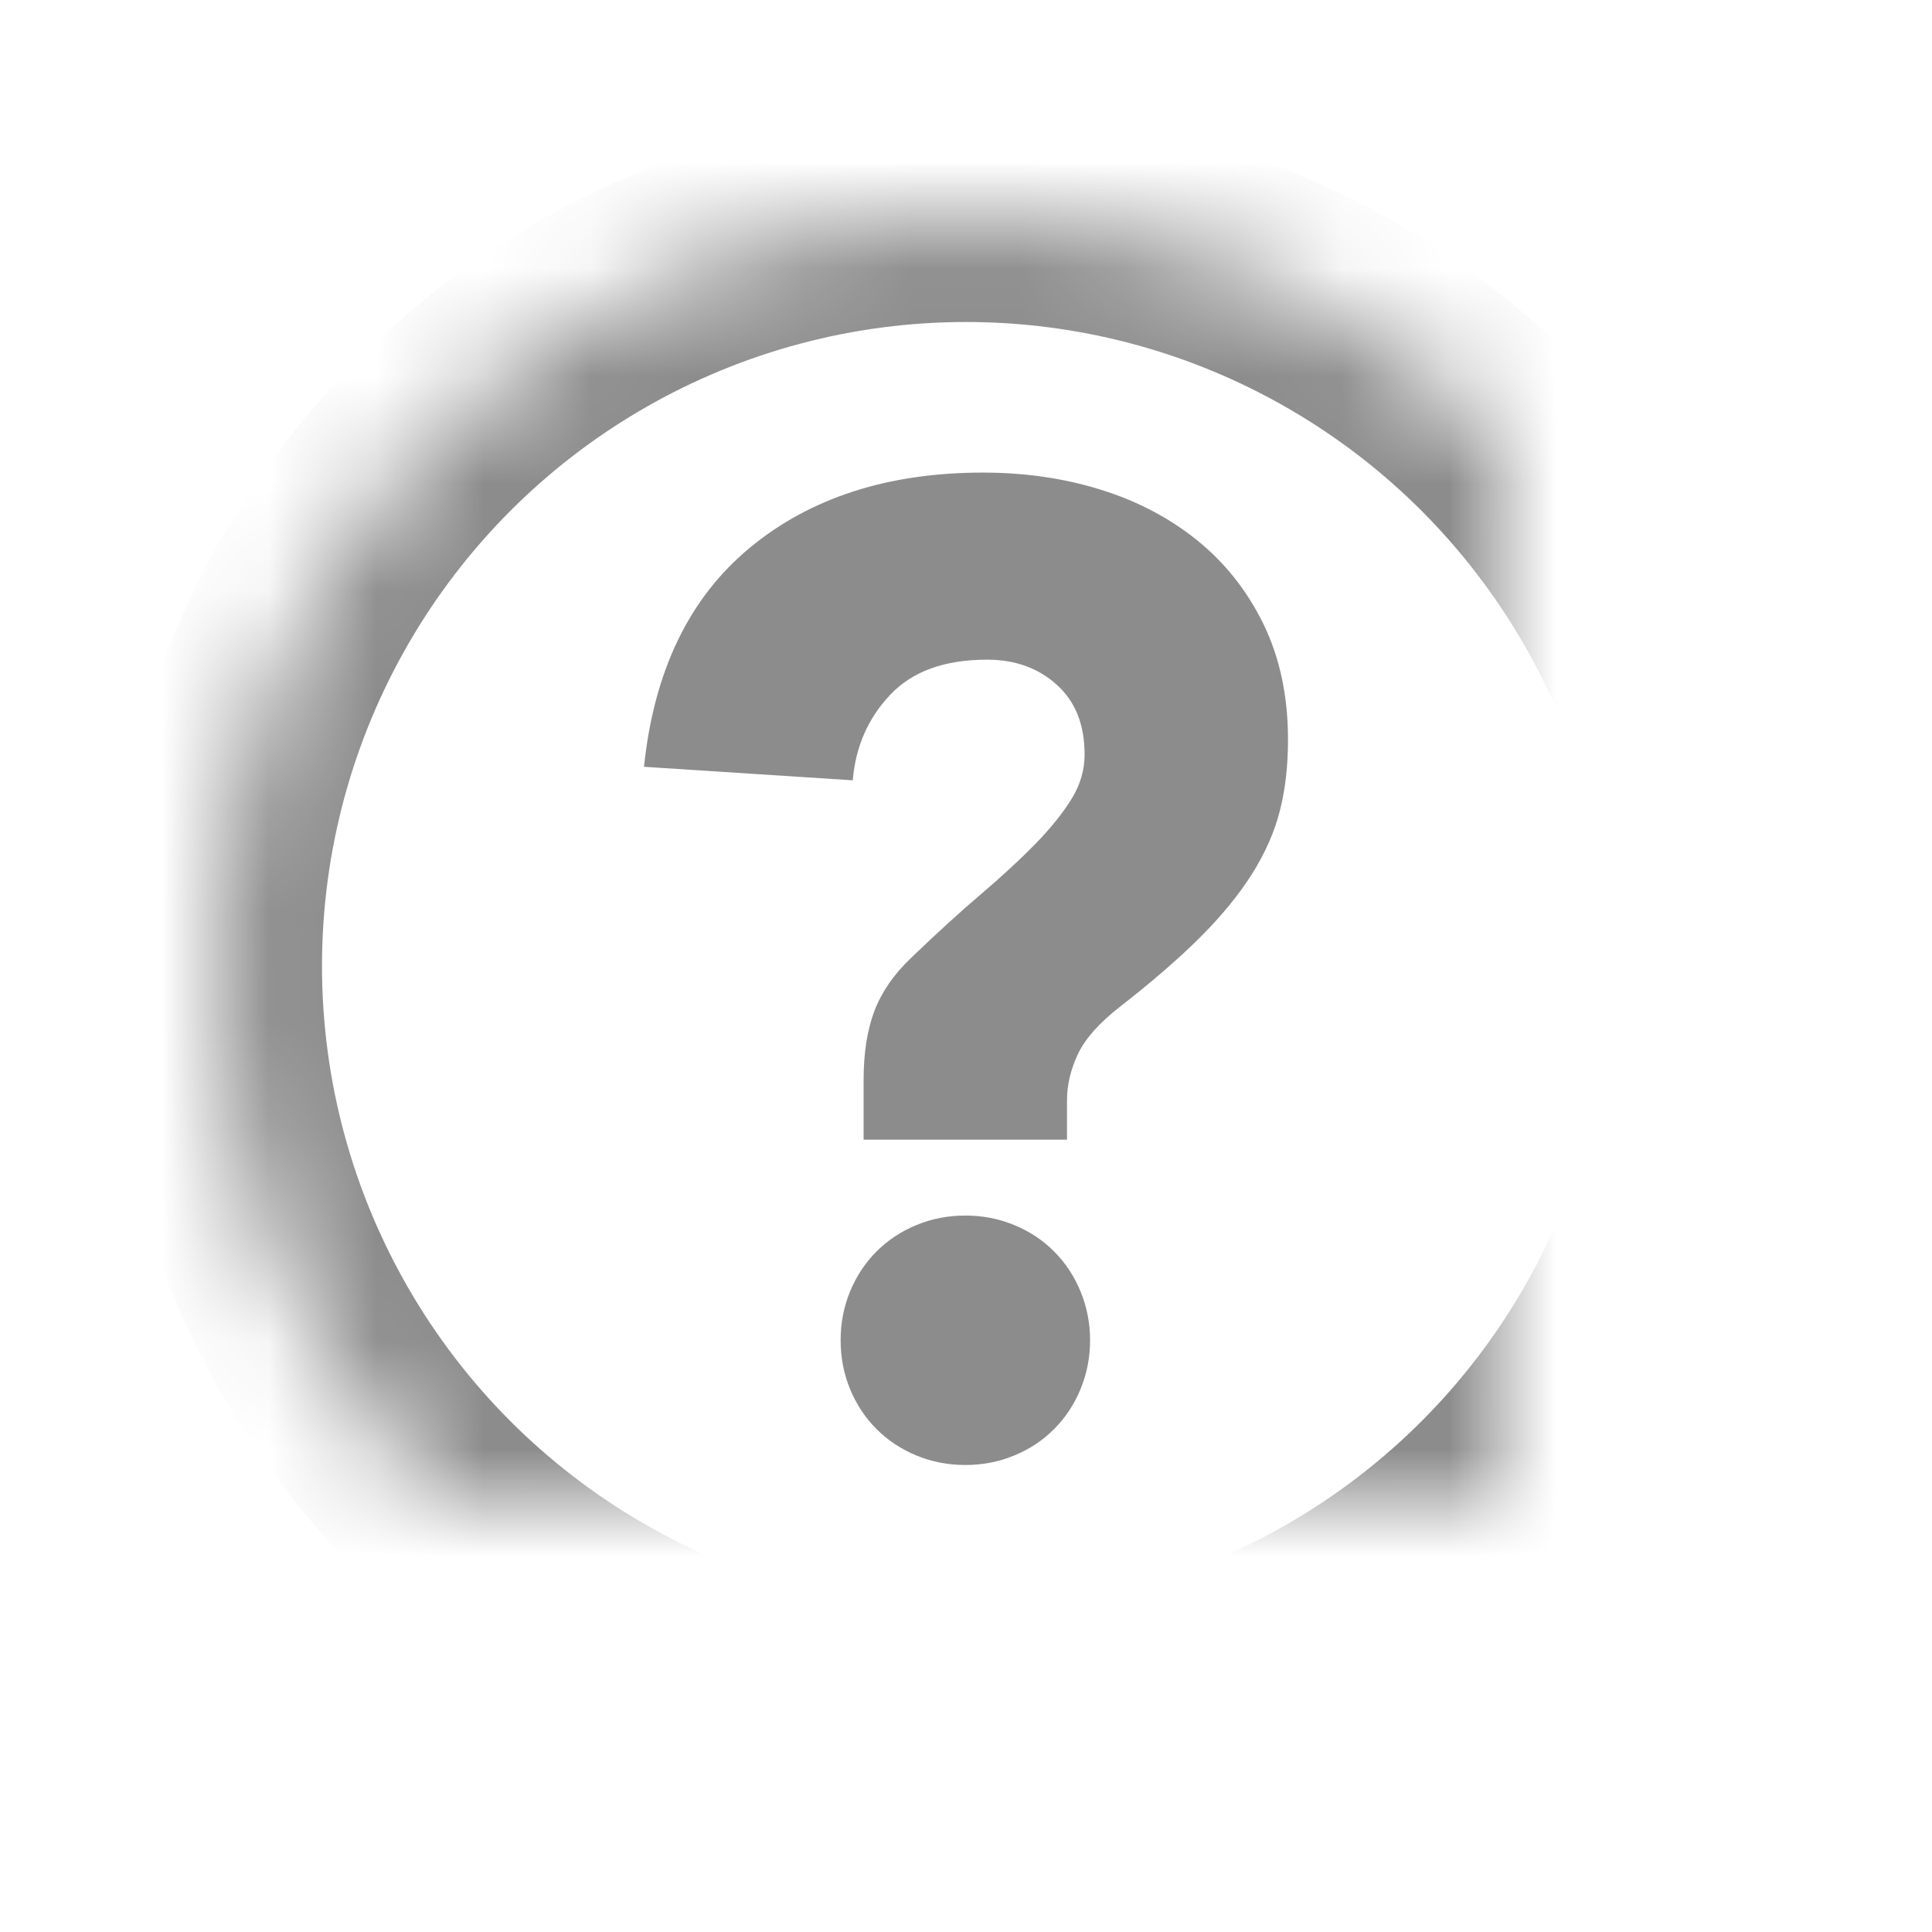 <?xml version="1.0" encoding="UTF-8" standalone="no"?>
<svg width="18px" height="18px" viewBox="0 0 18 18" version="1.1" xmlns="http://www.w3.org/2000/svg" xmlns:xlink="http://www.w3.org/1999/xlink">
    <!-- Generator: Sketch 40.2 (33826) - http://www.bohemiancoding.com/sketch -->
    <title>Help</title>
    <desc>Created with Sketch.</desc>
    <defs>
        <circle id="path-1" cx="9" cy="9" r="7"></circle>
        <mask id="mask-2" maskContentUnits="userSpaceOnUse" maskUnits="objectBoundingBox" x="0" y="0" width="14" height="14" fill="white">
            <use xlink:href="#path-1"></use>
        </mask>
    </defs>
    <g id="Page-1" stroke="none" stroke-width="1" fill="none" fill-rule="evenodd">
        <g id="Help">
            <use id="Oval-4" stroke="#8C8C8C" mask="url(#mask-2)" stroke-width="2" xlink:href="#path-1"></use>
            <path d="M8.046,10.062 C8.046,9.809 8.08,9.594 8.147,9.418 C8.215,9.241 8.328,9.077 8.488,8.925 C8.724,8.698 8.941,8.5 9.139,8.331 C9.337,8.163 9.507,8.005 9.651,7.858 C9.794,7.71 9.905,7.571 9.985,7.441 C10.065,7.31 10.105,7.173 10.105,7.03 C10.105,6.752 10.019,6.535 9.846,6.38 C9.674,6.224 9.457,6.146 9.196,6.146 C8.8,6.146 8.499,6.255 8.293,6.474 C8.086,6.693 7.971,6.959 7.945,7.27 L6,7.144 C6.093,6.251 6.421,5.571 6.985,5.104 C7.549,4.637 8.274,4.403 9.158,4.403 C9.545,4.403 9.909,4.455 10.251,4.561 C10.592,4.666 10.893,4.824 11.154,5.034 C11.415,5.245 11.621,5.506 11.773,5.818 C11.924,6.129 12,6.487 12,6.891 C12,7.135 11.975,7.357 11.924,7.554 C11.874,7.752 11.787,7.948 11.665,8.142 C11.543,8.335 11.383,8.531 11.185,8.729 C10.987,8.927 10.737,9.144 10.434,9.38 C10.24,9.531 10.109,9.679 10.042,9.822 C9.975,9.965 9.941,10.108 9.941,10.251 L9.941,10.618 L8.046,10.618 L8.046,10.062 Z M7.832,12.487 C7.832,12.327 7.861,12.175 7.92,12.032 C7.979,11.889 8.061,11.765 8.166,11.66 C8.272,11.554 8.396,11.472 8.539,11.413 C8.682,11.354 8.834,11.325 8.994,11.325 C9.154,11.325 9.305,11.354 9.448,11.413 C9.592,11.472 9.716,11.554 9.821,11.66 C9.926,11.765 10.008,11.889 10.067,12.032 C10.126,12.175 10.156,12.327 10.156,12.487 C10.156,12.647 10.126,12.799 10.067,12.942 C10.008,13.085 9.926,13.209 9.821,13.314 C9.716,13.42 9.592,13.502 9.448,13.561 C9.305,13.62 9.154,13.649 8.994,13.649 C8.834,13.649 8.682,13.62 8.539,13.561 C8.396,13.502 8.272,13.42 8.166,13.314 C8.061,13.209 7.979,13.085 7.92,12.942 C7.861,12.799 7.832,12.647 7.832,12.487 L7.832,12.487 Z" id="?" fill="#8C8C8C"></path>
        </g>
    </g>
</svg>